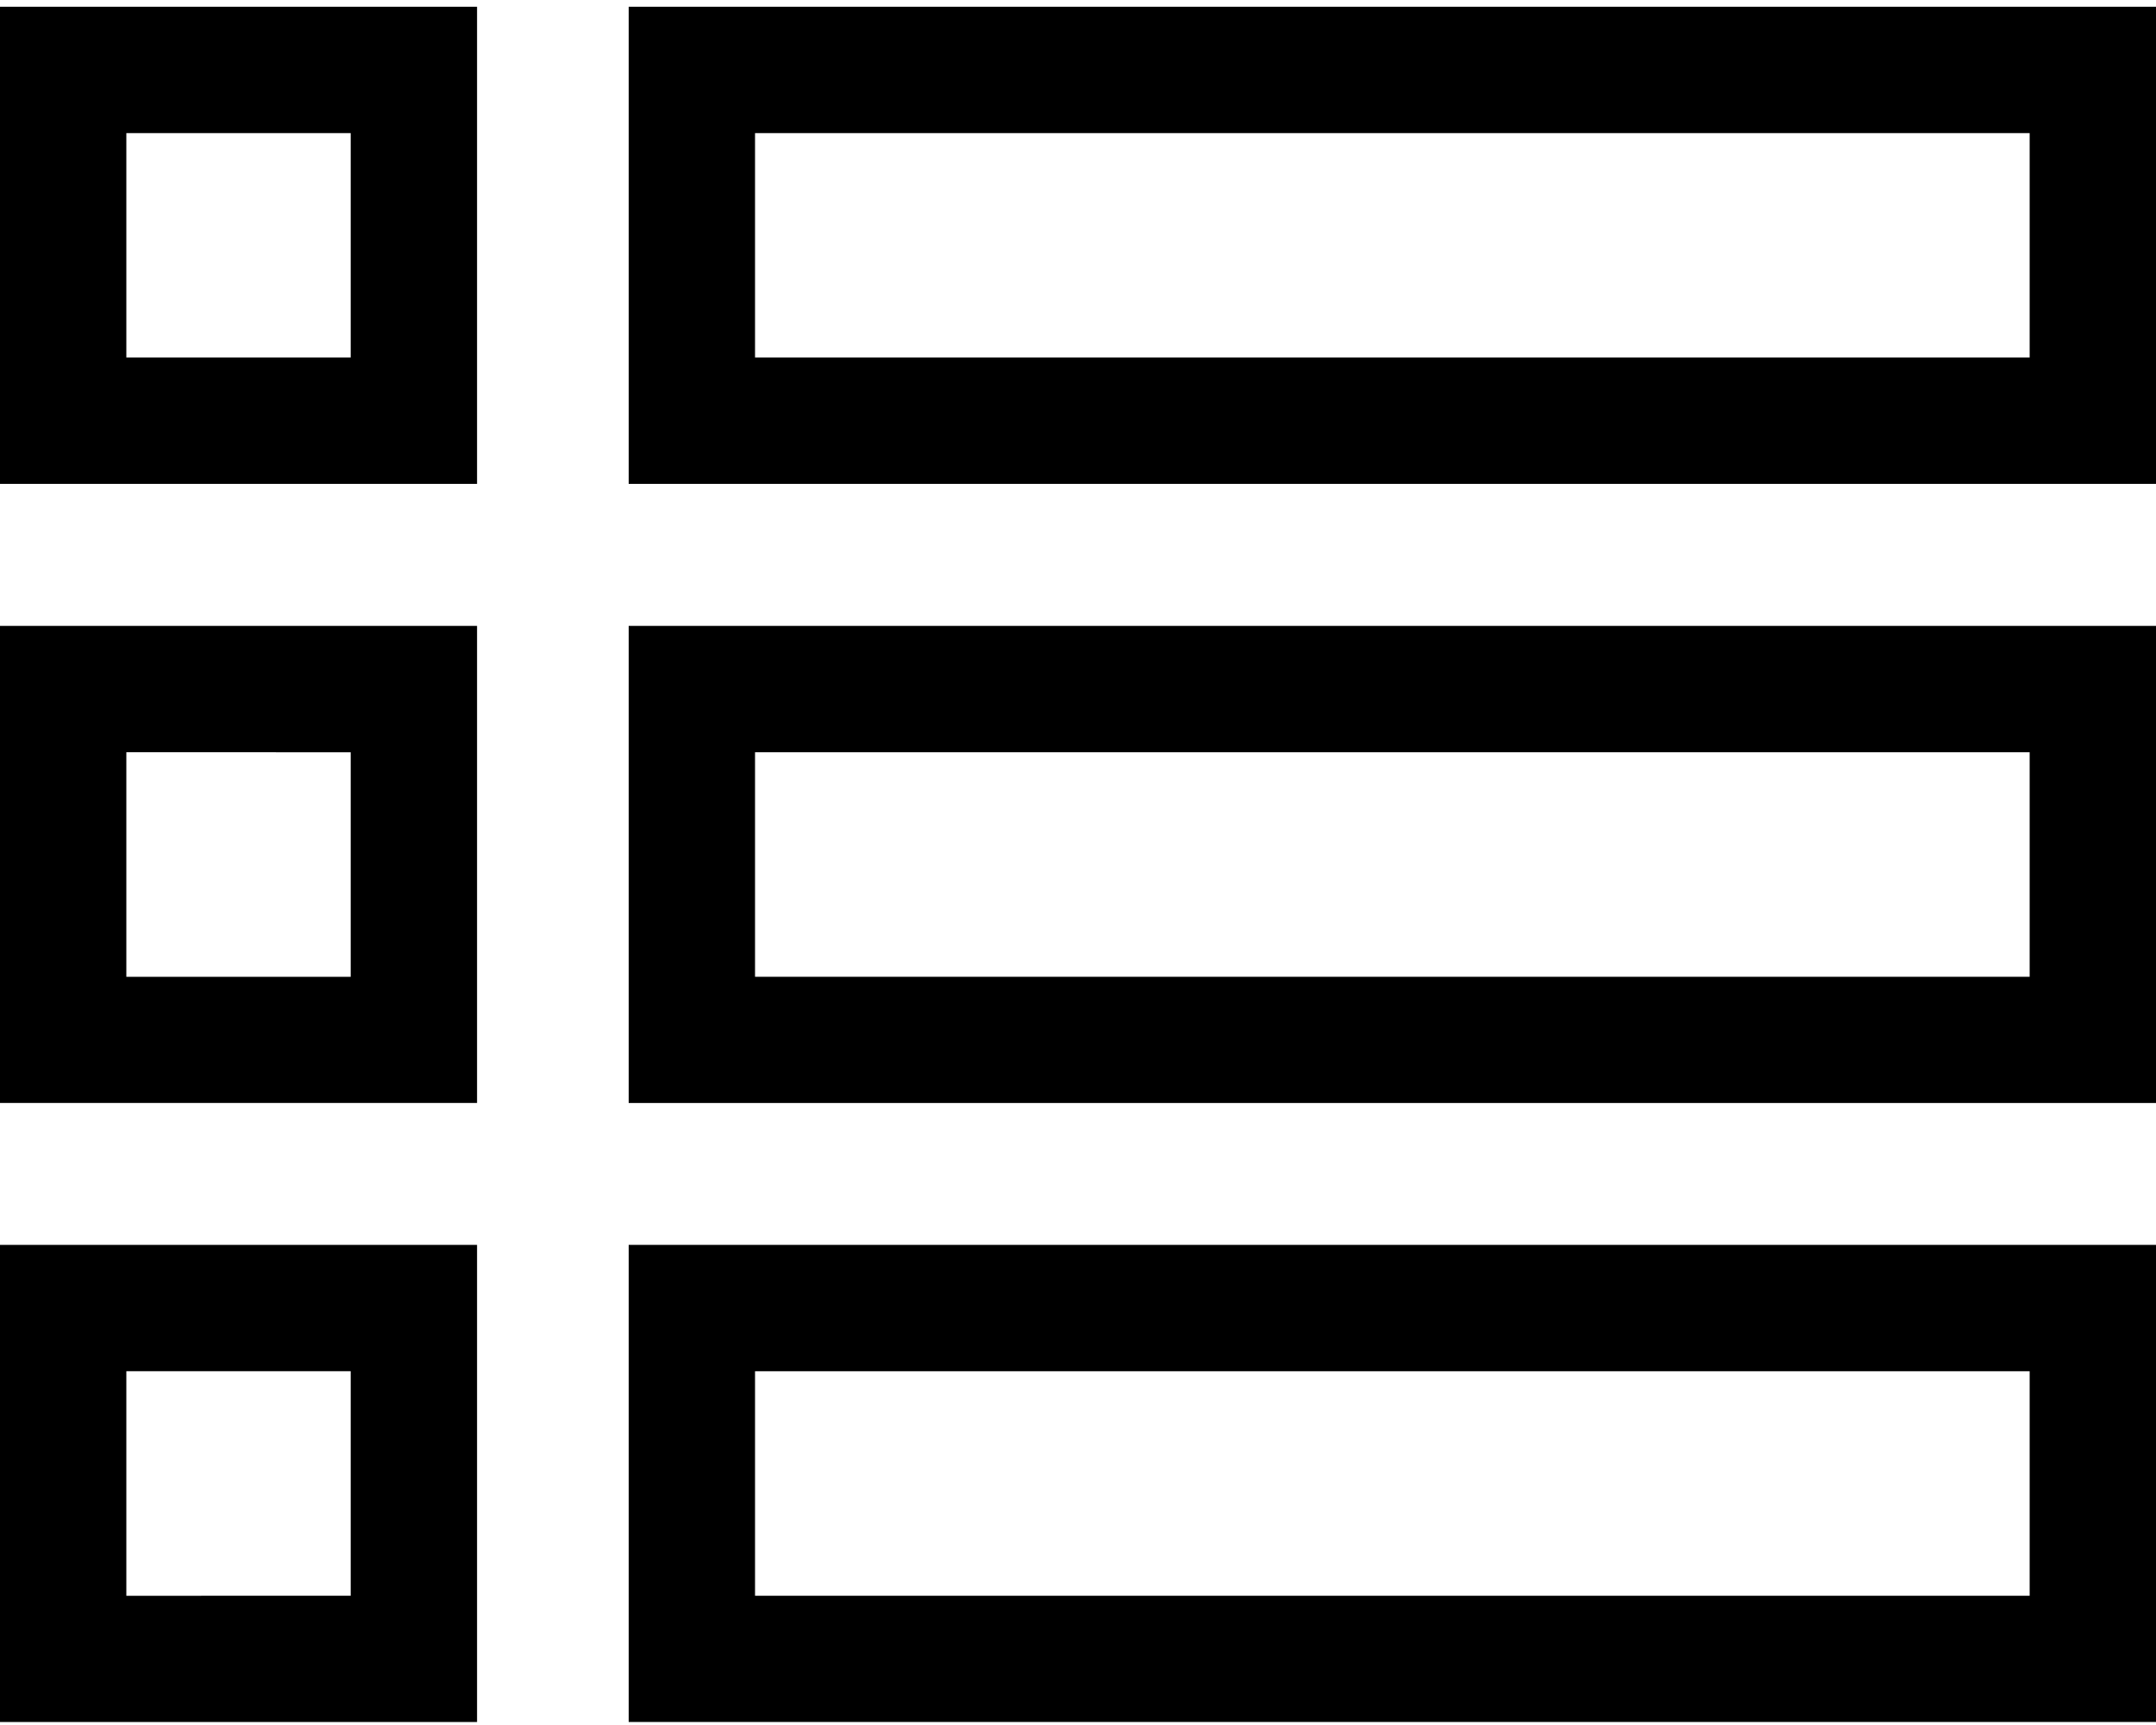 <svg xmlns="http://www.w3.org/2000/svg" xmlns:xlink="http://www.w3.org/1999/xlink" width="15" height="12" viewBox="0 0 15 12">
  <defs>
    <clipPath id="clip-path">
      <rect id="Rectangle_6" data-name="Rectangle 6" width="15" height="12" transform="translate(0 -0.047)"/>
    </clipPath>
  </defs>
  <g id="Group_1081" data-name="Group 1081" transform="translate(0 0.047)">
    <g id="Group_5" data-name="Group 5">
      <g id="Group_3" data-name="Group 3" clip-path="url(#clip-path)">
        <path id="Path_2" data-name="Path 2" d="M0,3.319H3.319V0H0ZM.879.879H2.44V2.44H.879Zm0,0"/>
      </g>
      <g id="Group_4" data-name="Group 4" clip-path="url(#clip-path)">
        <path id="Path_3" data-name="Path 3" d="M149.3,0V3.319h10.626V0Zm9.747,2.44h-8.868V.879h8.868Zm0,0" transform="translate(-144.926)"/>
      </g>
    </g>
    <path id="Path_4" data-name="Path 4" d="M0,150.319H3.319V147H0Zm.879-2.44H2.44v1.562H.879Zm0,0" transform="translate(0 -142.693)"/>
    <g id="categories-icon" transform="translate(4.374 4.307)">
      <path id="Path_5" data-name="Path 5" d="M149.3,150.319h10.626V147H149.3Zm.879-2.44h8.868v1.562h-8.868Zm0,0" transform="translate(-149.3 -147)"/>
    </g>
    <path id="Path_6" data-name="Path 6" d="M0,297.319H3.319V294H0Zm.879-2.44H2.44v1.562H.879Zm0,0" transform="translate(0 -285.387)"/>
    <path id="Path_7" data-name="Path 7" d="M149.3,297.319h10.626V294H149.3Zm.879-2.44h8.868v1.562h-8.868Zm0,0" transform="translate(-144.926 -285.387)"/>
  </g>
</svg>
